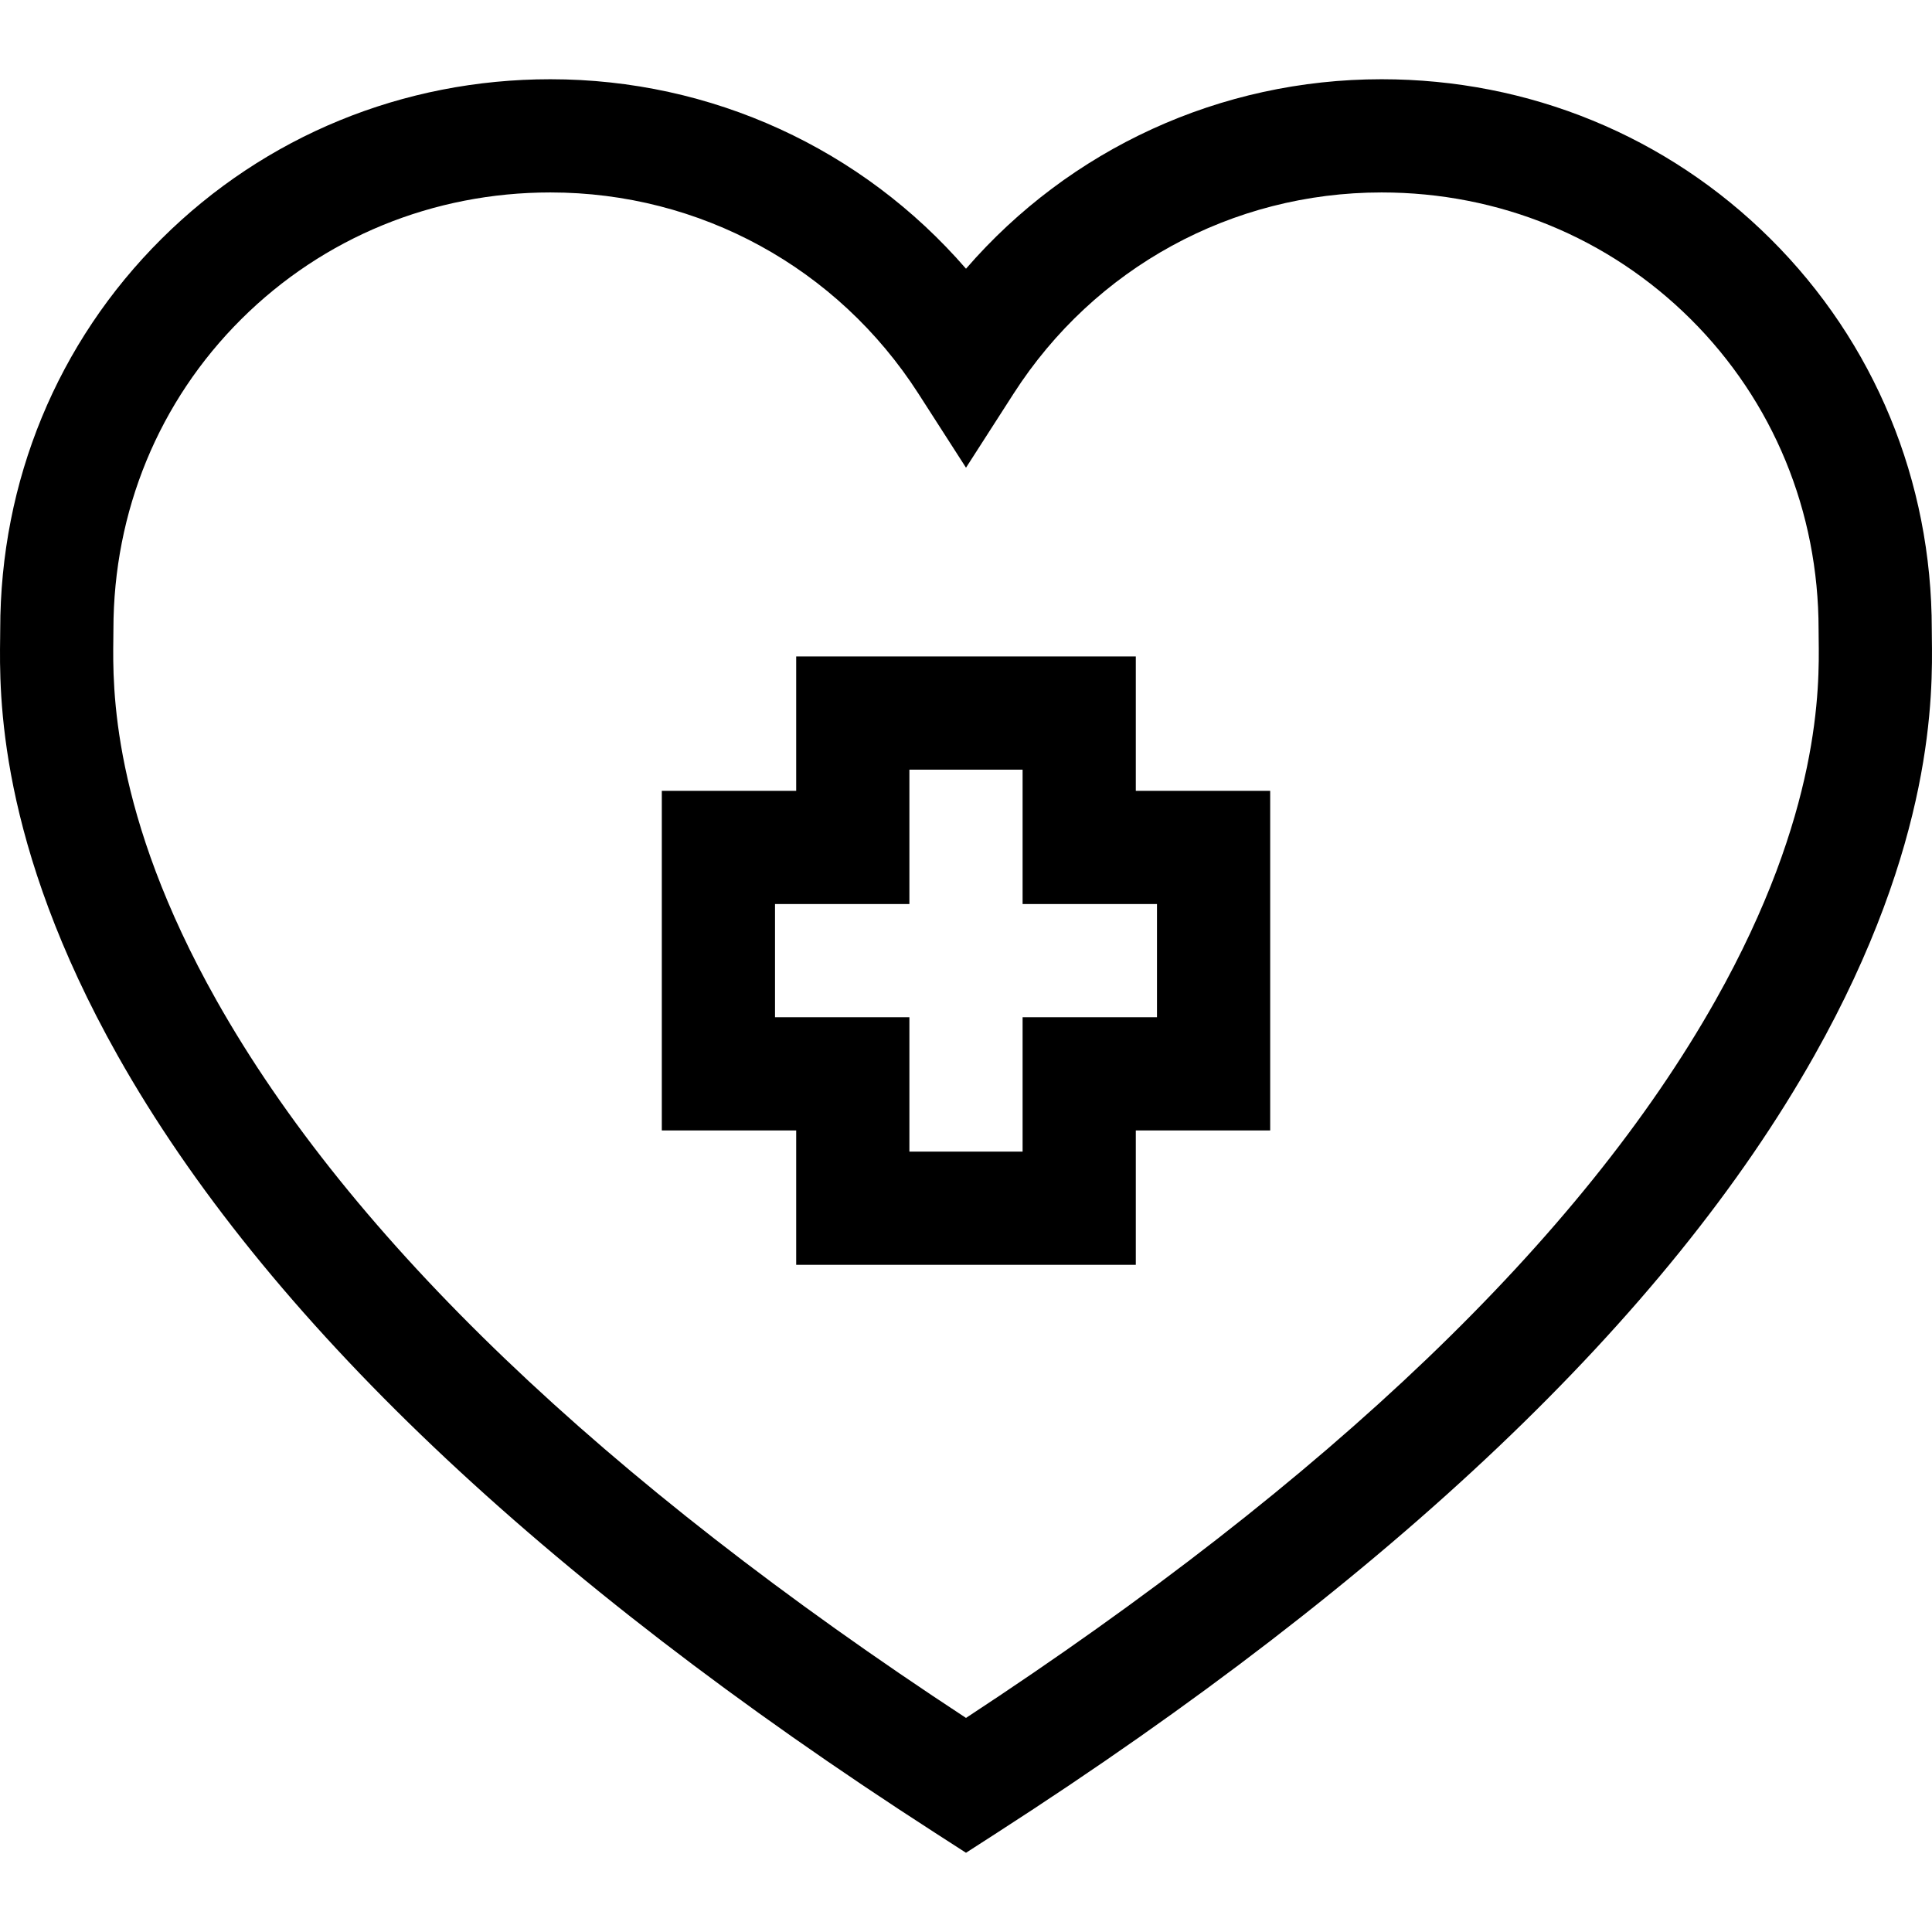 <svg id="Capa_1" enable-background="new 0 0 512.006 512.006" height="512" viewBox="0 0 512.006 512.006" width="512" xmlns="http://www.w3.org/2000/svg"><g><path d="m301.003 173.967h-90v35.613h-35.613v90h35.613v35.613h90v-35.613h35.613v-90h-35.613zm5.613 65.614v30h-35.613v35.613h-30v-35.613h-35.613v-30h35.613v-35.613h30v35.613z"/><path d="m511.969 168.949c-.011-.808-.021-1.521-.021-2.138 0-39.333-15.177-76.093-42.735-103.506-27.426-27.282-64.032-42.307-103.077-42.307-42.78 0-82.628 18.453-110.133 50.216-27.505-31.762-67.353-50.215-110.133-50.215-39.045 0-75.651 15.025-103.077 42.307-27.559 27.413-42.735 64.172-42.735 103.506 0 .617-.01 1.33-.021 2.138-.196 14.834-.717 54.237 31.188 110.865 38.946 69.126 111.839 138.42 216.653 205.958l8.125 5.235 8.125-5.235c104.814-67.537 177.707-136.831 216.653-205.958 31.904-56.628 31.384-96.032 31.188-110.866zm-57.326 96.14c-35.537 63.076-102.338 127.028-198.641 190.183-96.302-63.155-163.103-127.107-198.64-190.183-27.938-49.587-27.495-83.12-27.328-95.743.013-.958.023-1.803.023-2.534 0-31.291 12.036-60.496 33.893-82.237 21.766-21.652 50.858-33.576 81.92-33.576 39.613 0 76.067 19.927 97.514 53.305l12.619 19.641 12.619-19.641c21.446-33.378 57.9-53.305 97.514-53.305 31.062 0 60.154 11.924 81.92 33.576 21.856 21.741 33.893 50.947 33.893 82.237 0 .731.011 1.577.023 2.534.167 12.623.61 46.156-27.329 95.743z"/></g></svg>